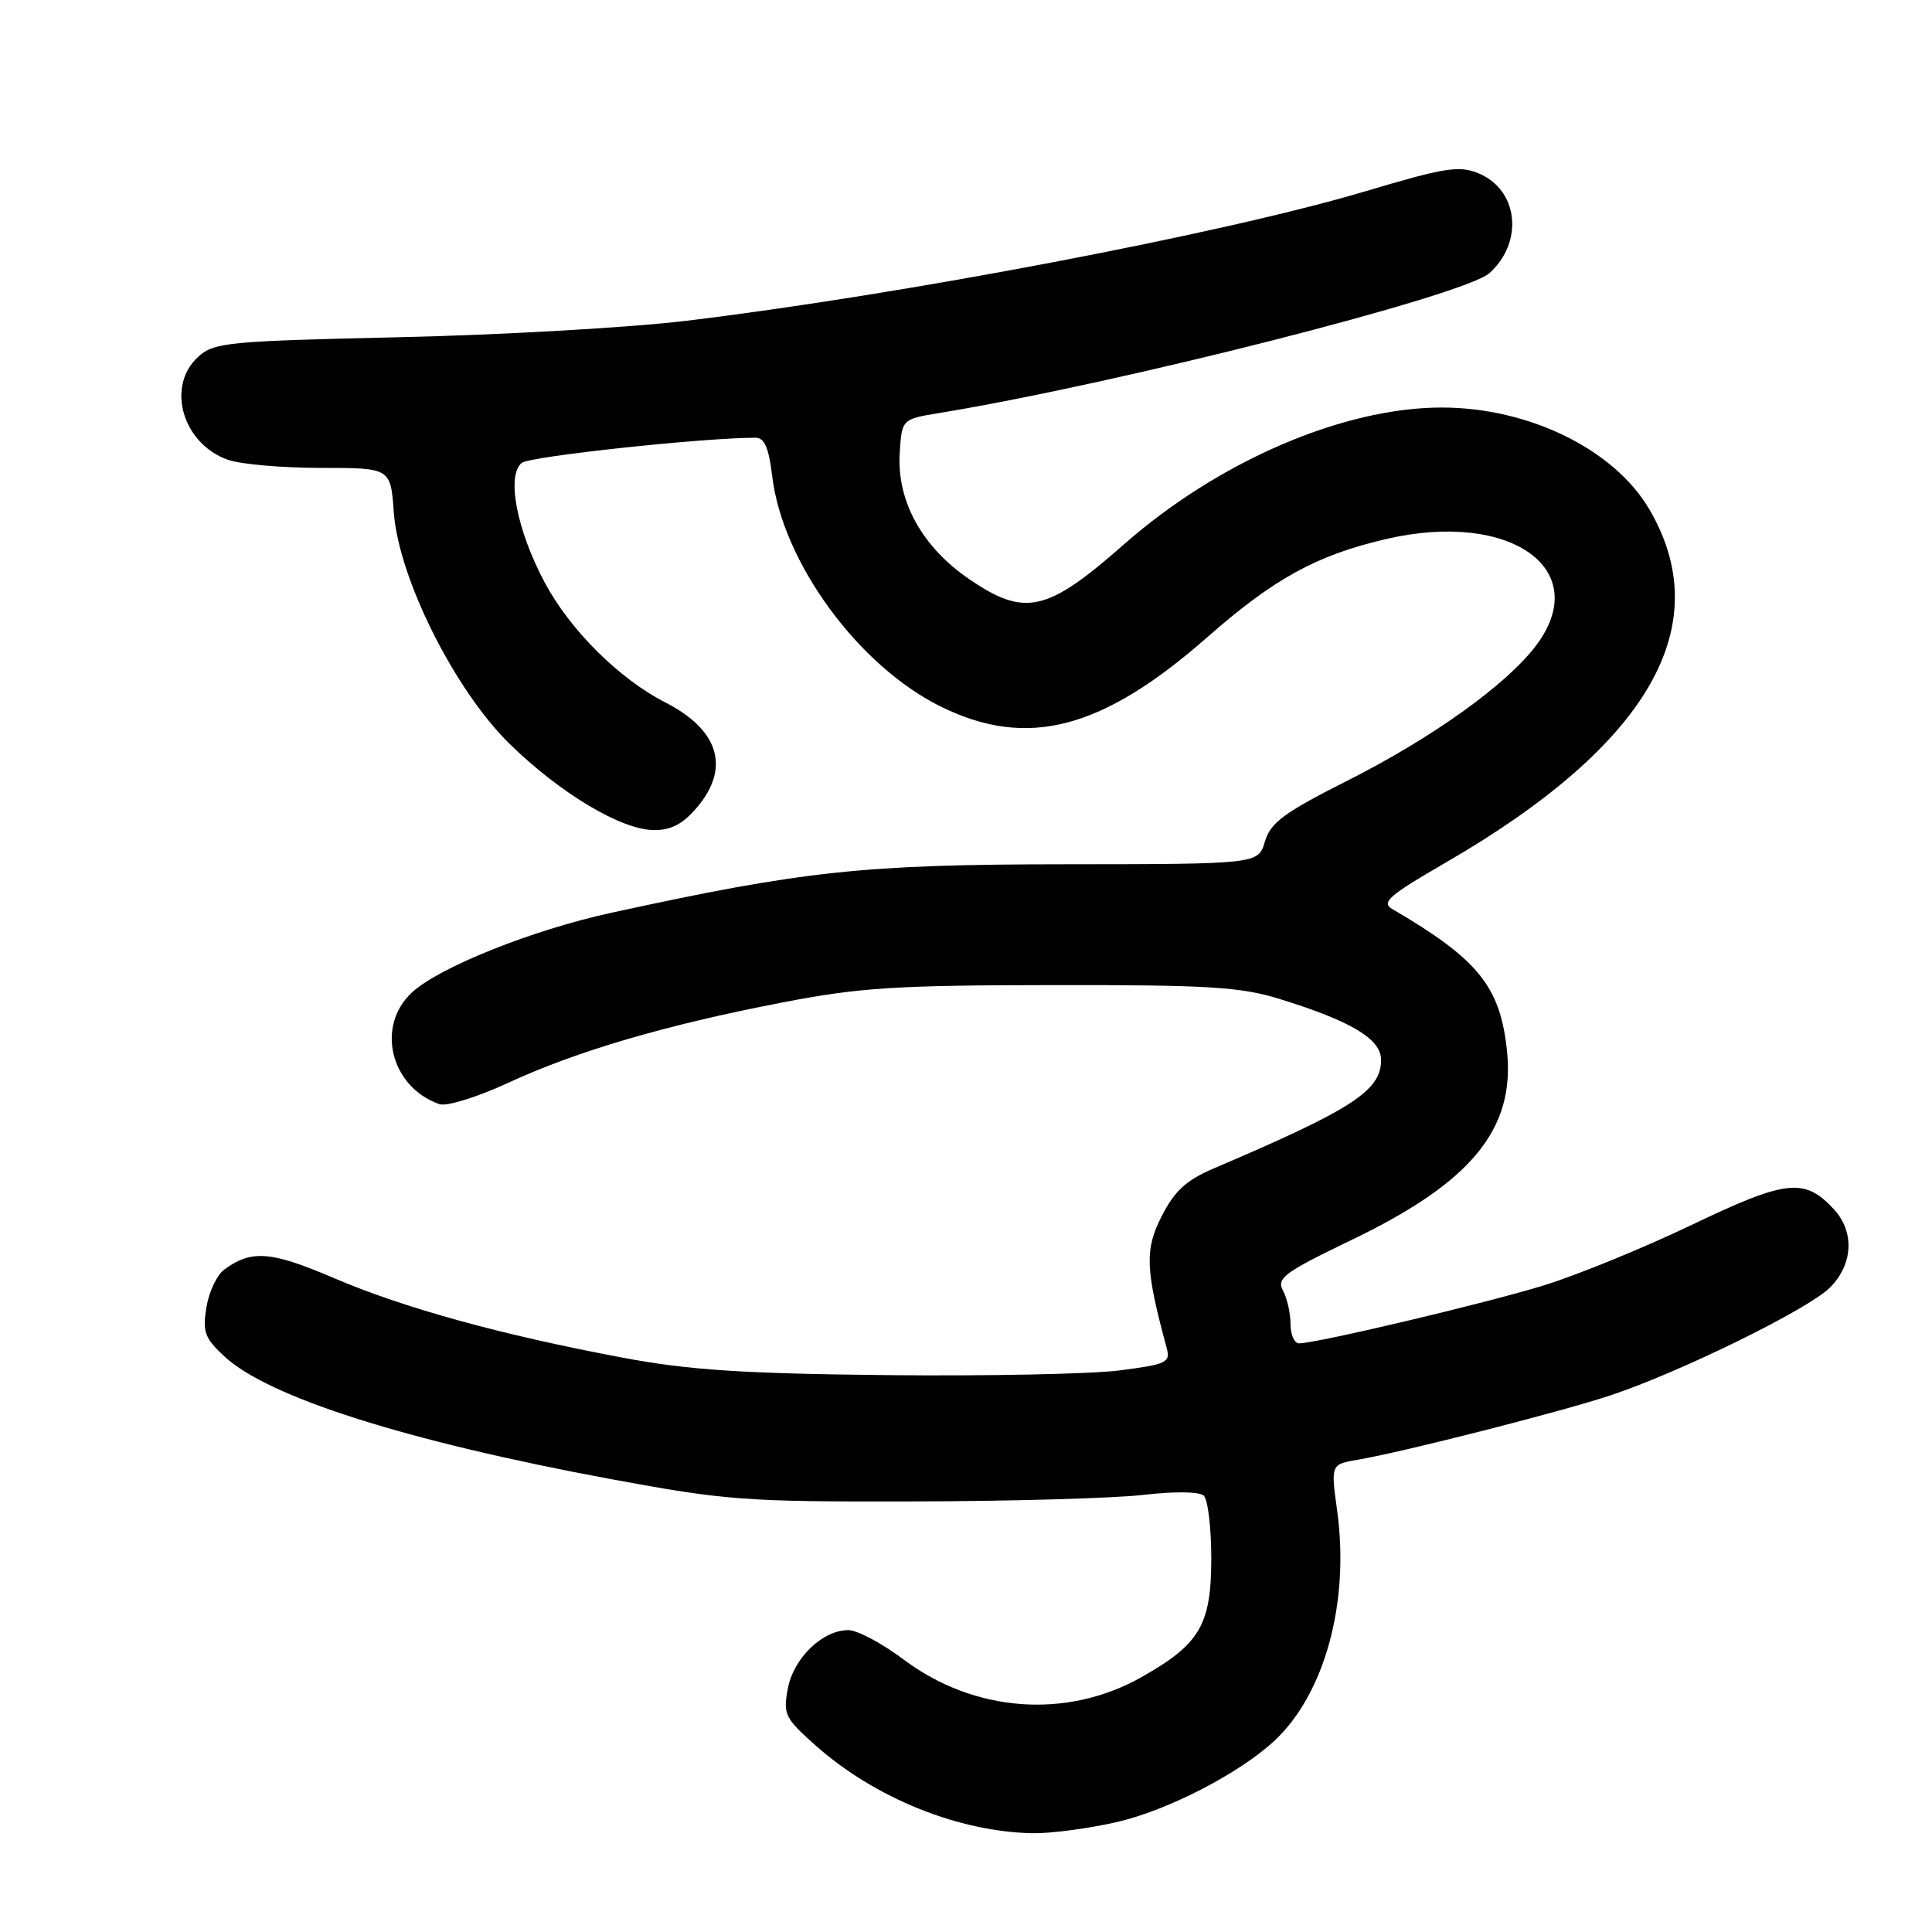 <?xml version="1.0" encoding="UTF-8" standalone="no"?>
<!DOCTYPE svg PUBLIC "-//W3C//DTD SVG 1.1//EN" "http://www.w3.org/Graphics/SVG/1.1/DTD/svg11.dtd" >
<svg xmlns="http://www.w3.org/2000/svg" xmlns:xlink="http://www.w3.org/1999/xlink" version="1.1" viewBox="0 0 256 256">
 <g >
 <path fill="currentColor"
d=" M 147.96 241.44 C 154.67 239.91 164.18 235.01 168.85 230.68 C 175.52 224.47 178.84 212.36 177.19 200.25 C 176.33 194.03 176.33 194.03 179.92 193.42 C 185.83 192.42 206.86 187.07 213.40 184.89 C 222.61 181.83 239.61 173.48 242.47 170.62 C 245.56 167.53 245.77 163.20 242.97 160.20 C 239.09 156.03 236.70 156.30 224.15 162.31 C 217.74 165.38 208.90 168.99 204.50 170.34 C 196.76 172.72 174.43 178.00 172.13 178.00 C 171.51 178.00 171.00 176.85 171.00 175.43 C 171.00 174.02 170.55 172.03 170.00 171.01 C 169.12 169.36 170.17 168.59 179.25 164.22 C 194.97 156.65 200.75 149.60 199.69 139.30 C 198.81 130.73 195.89 127.12 184.50 120.46 C 182.97 119.57 184.02 118.66 191.61 114.27 C 218.49 98.70 227.59 82.91 218.54 67.48 C 213.89 59.54 202.58 54.00 191.03 54.00 C 177.94 54.00 161.39 61.14 148.84 72.21 C 138.75 81.09 135.80 81.76 128.50 76.79 C 122.19 72.51 118.81 66.40 119.22 60.02 C 119.50 55.54 119.50 55.54 124.50 54.72 C 148.17 50.84 194.04 39.17 197.36 36.19 C 201.94 32.06 201.19 25.15 195.92 22.97 C 193.34 21.90 191.46 22.20 180.74 25.40 C 162.08 30.95 119.58 39.05 91.00 42.50 C 83.58 43.40 66.47 44.38 53.00 44.68 C 30.10 45.20 28.35 45.37 26.25 47.29 C 21.97 51.20 24.19 58.82 30.22 60.93 C 31.91 61.52 37.45 62.00 42.53 62.00 C 51.76 62.00 51.76 62.00 52.18 67.88 C 52.82 76.61 60.25 91.46 67.56 98.60 C 74.27 105.15 82.36 109.98 86.66 109.99 C 88.97 110.00 90.52 109.17 92.41 106.92 C 96.78 101.73 95.25 96.70 88.18 93.09 C 82.04 89.95 75.53 83.48 72.17 77.17 C 68.46 70.21 67.08 62.99 69.14 61.33 C 70.22 60.47 93.16 58.00 100.14 58.00 C 101.29 58.00 101.88 59.37 102.32 63.08 C 103.68 74.52 113.78 88.30 124.75 93.67 C 136.18 99.26 146.07 96.66 160.00 84.41 C 168.80 76.67 174.49 73.55 183.69 71.42 C 200.20 67.59 211.21 75.48 203.48 85.61 C 199.55 90.77 189.79 97.75 178.68 103.37 C 170.13 107.68 168.36 108.99 167.61 111.50 C 166.73 114.50 166.73 114.50 141.11 114.52 C 114.37 114.54 106.48 115.39 80.99 120.95 C 70.52 123.23 58.19 128.17 54.58 131.51 C 49.77 135.97 51.74 144.03 58.21 146.30 C 59.17 146.64 63.16 145.41 67.31 143.49 C 76.47 139.26 88.19 135.82 103.63 132.84 C 113.93 130.85 118.67 130.55 139.50 130.53 C 160.03 130.50 164.36 130.77 169.47 132.34 C 179.05 135.30 183.00 137.66 183.00 140.45 C 183.00 144.53 179.22 146.98 160.81 154.83 C 157.17 156.39 155.64 157.79 153.92 161.17 C 151.66 165.58 151.77 168.20 154.59 178.61 C 155.11 180.54 154.61 180.78 148.33 181.59 C 144.57 182.07 130.70 182.35 117.50 182.21 C 98.37 182.01 91.29 181.54 82.62 179.92 C 66.42 176.88 53.50 173.32 44.22 169.34 C 35.90 165.78 33.33 165.58 29.73 168.21 C 28.75 168.92 27.68 171.18 27.35 173.23 C 26.82 176.48 27.13 177.32 29.73 179.73 C 35.57 185.15 53.84 190.95 80.84 195.97 C 96.19 198.81 98.64 199.00 120.84 198.95 C 133.85 198.92 147.65 198.53 151.50 198.08 C 155.62 197.60 158.91 197.64 159.50 198.18 C 160.05 198.69 160.50 202.42 160.50 206.47 C 160.50 215.30 159.01 217.84 151.27 222.22 C 141.34 227.83 129.09 226.92 119.73 219.89 C 116.88 217.75 113.59 216.00 112.41 216.00 C 108.98 216.00 105.15 219.70 104.39 223.75 C 103.75 227.16 104.00 227.67 108.10 231.31 C 115.91 238.24 126.98 242.72 136.80 242.91 C 139.17 242.96 144.19 242.30 147.96 241.44 Z "/>
</g>
</svg>